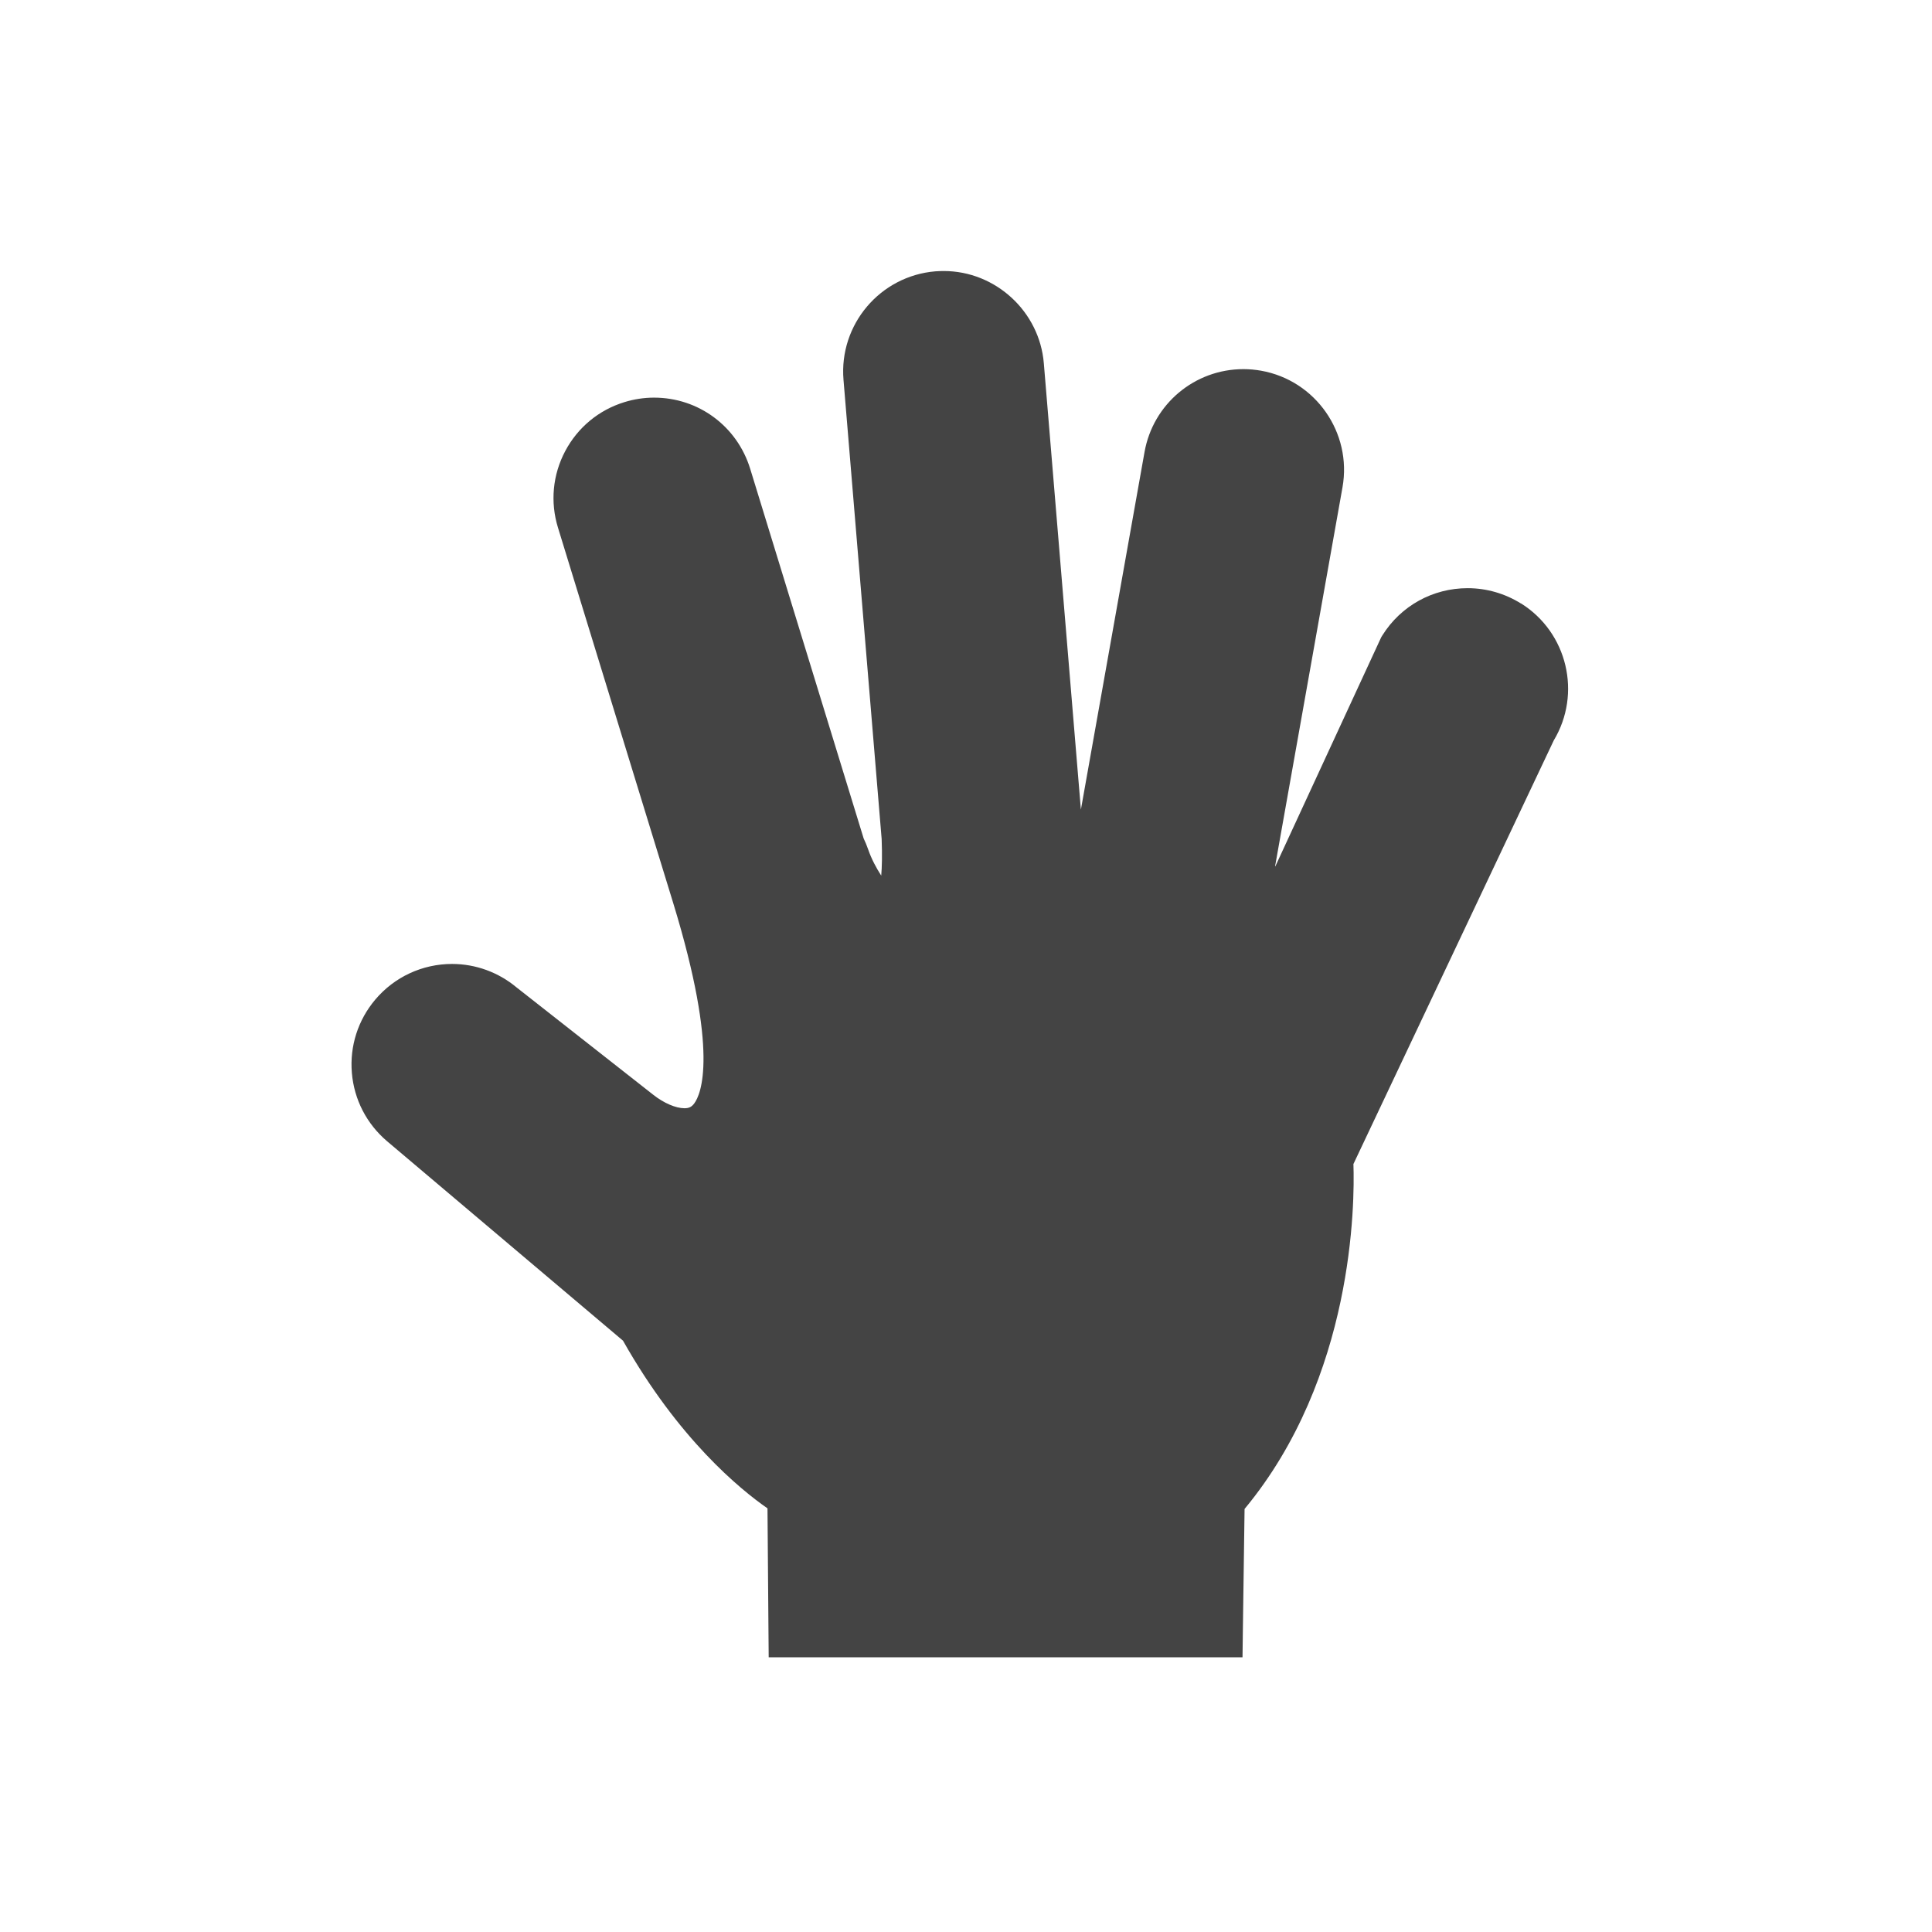 <?xml version="1.0" encoding="utf-8"?>
<!-- Generated by IcoMoon.io -->
<!DOCTYPE svg PUBLIC "-//W3C//DTD SVG 1.1//EN" "http://www.w3.org/Graphics/SVG/1.1/DTD/svg11.dtd">
<svg version="1.1" xmlns="http://www.w3.org/2000/svg" xmlns:xlink="http://www.w3.org/1999/xlink" width="32" height="32" viewBox="0 0 32 32">
<path fill="#444444" d="M25.192 9.996c-0.266-0.166-0.571-0.254-0.883-0.254-0.578 0-1.106 0.292-1.412 0.781l-0.016 0.025-0.013 0.027-1.746 3.778c-0-0.005-0.001-0.009-0.001-0.014l1.115-6.268c0.16-0.904-0.445-1.77-1.348-1.931-0.096-0.017-0.195-0.026-0.293-0.026-0.808 0-1.497 0.578-1.638 1.373l-1.054 5.923-0.614-7.394c-0.071-0.856-0.799-1.527-1.658-1.527-0.046 0-0.092 0.002-0.138 0.005-0.916 0.076-1.598 0.882-1.522 1.797l0.632 7.607c0.010 0.266 0.005 0.462-0.007 0.605-0.082-0.126-0.163-0.279-0.214-0.427-0.024-0.070-0.050-0.132-0.077-0.188l-1.88-6.125c-0.217-0.704-0.856-1.177-1.592-1.177-0.165 0-0.33 0.025-0.489 0.074-0.425 0.13-0.774 0.419-0.982 0.811s-0.251 0.844-0.12 1.269l1.909 6.219c0.761 2.486 0.459 3.168 0.348 3.317-0.043 0.058-0.087 0.080-0.162 0.080-0.144 0-0.342-0.085-0.517-0.223l-2.265-1.779c-0.299-0.25-0.678-0.388-1.067-0.388-0.492 0-0.955 0.215-1.272 0.59-0.287 0.34-0.425 0.771-0.388 1.214s0.245 0.845 0.584 1.133l3.907 3.303c0.92 1.629 1.937 2.46 2.393 2.777l0.016 2.001 0.004 0.466h7.848l0.006-0.463 0.028-1.994c1.812-2.185 1.825-5.067 1.803-5.713l3.318-7.016c0.466-0.776 0.227-1.788-0.543-2.27z"></path>
</svg>
